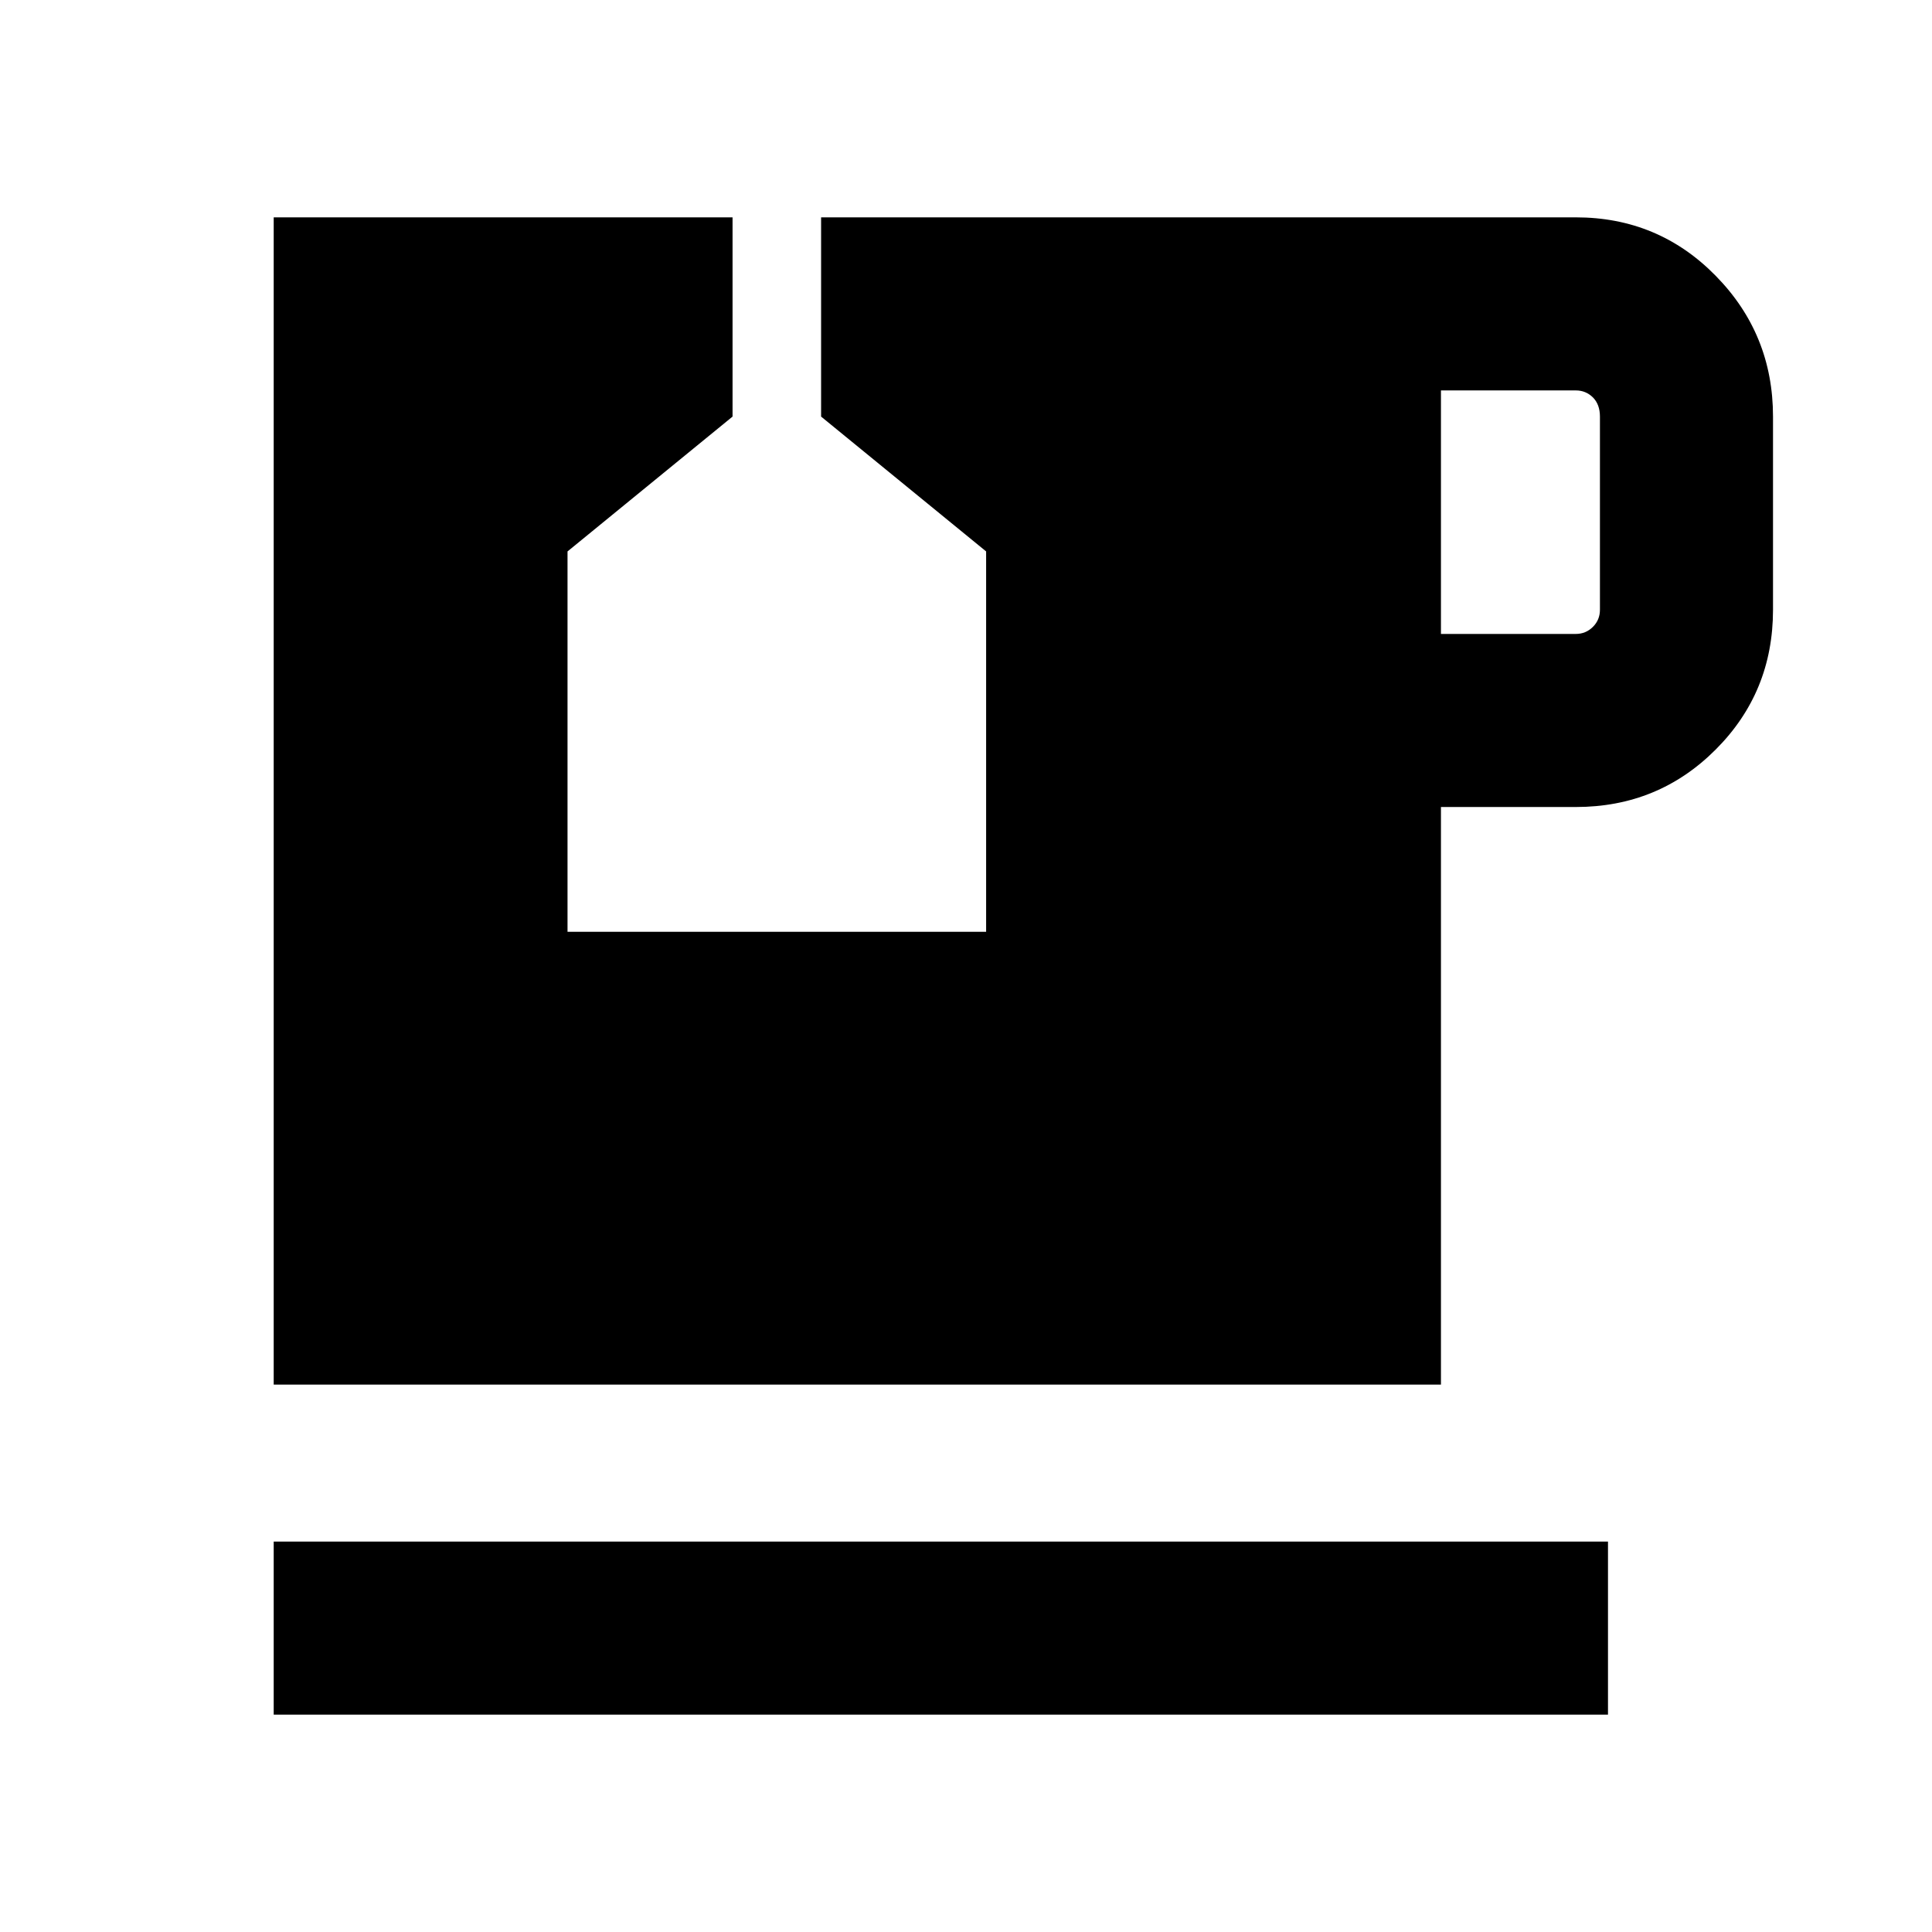 <svg xmlns="http://www.w3.org/2000/svg" height="24" width="24"><path d="M3.4 21.3V19.15H19.975V21.3ZM17.9 7.875H19.575Q19.7 7.875 19.788 7.787Q19.875 7.7 19.875 7.575V5.175Q19.875 5.025 19.788 4.937Q19.7 4.85 19.575 4.85H17.9ZM3.4 17.2V2.7H9.1V5.175L7.05 6.85V11.575H12.25V6.85L10.2 5.175V2.7H19.575Q20.6 2.7 21.312 3.425Q22.025 4.15 22.025 5.175V7.575Q22.025 8.6 21.312 9.312Q20.6 10.025 19.575 10.025H17.9V17.2Z"/></svg>